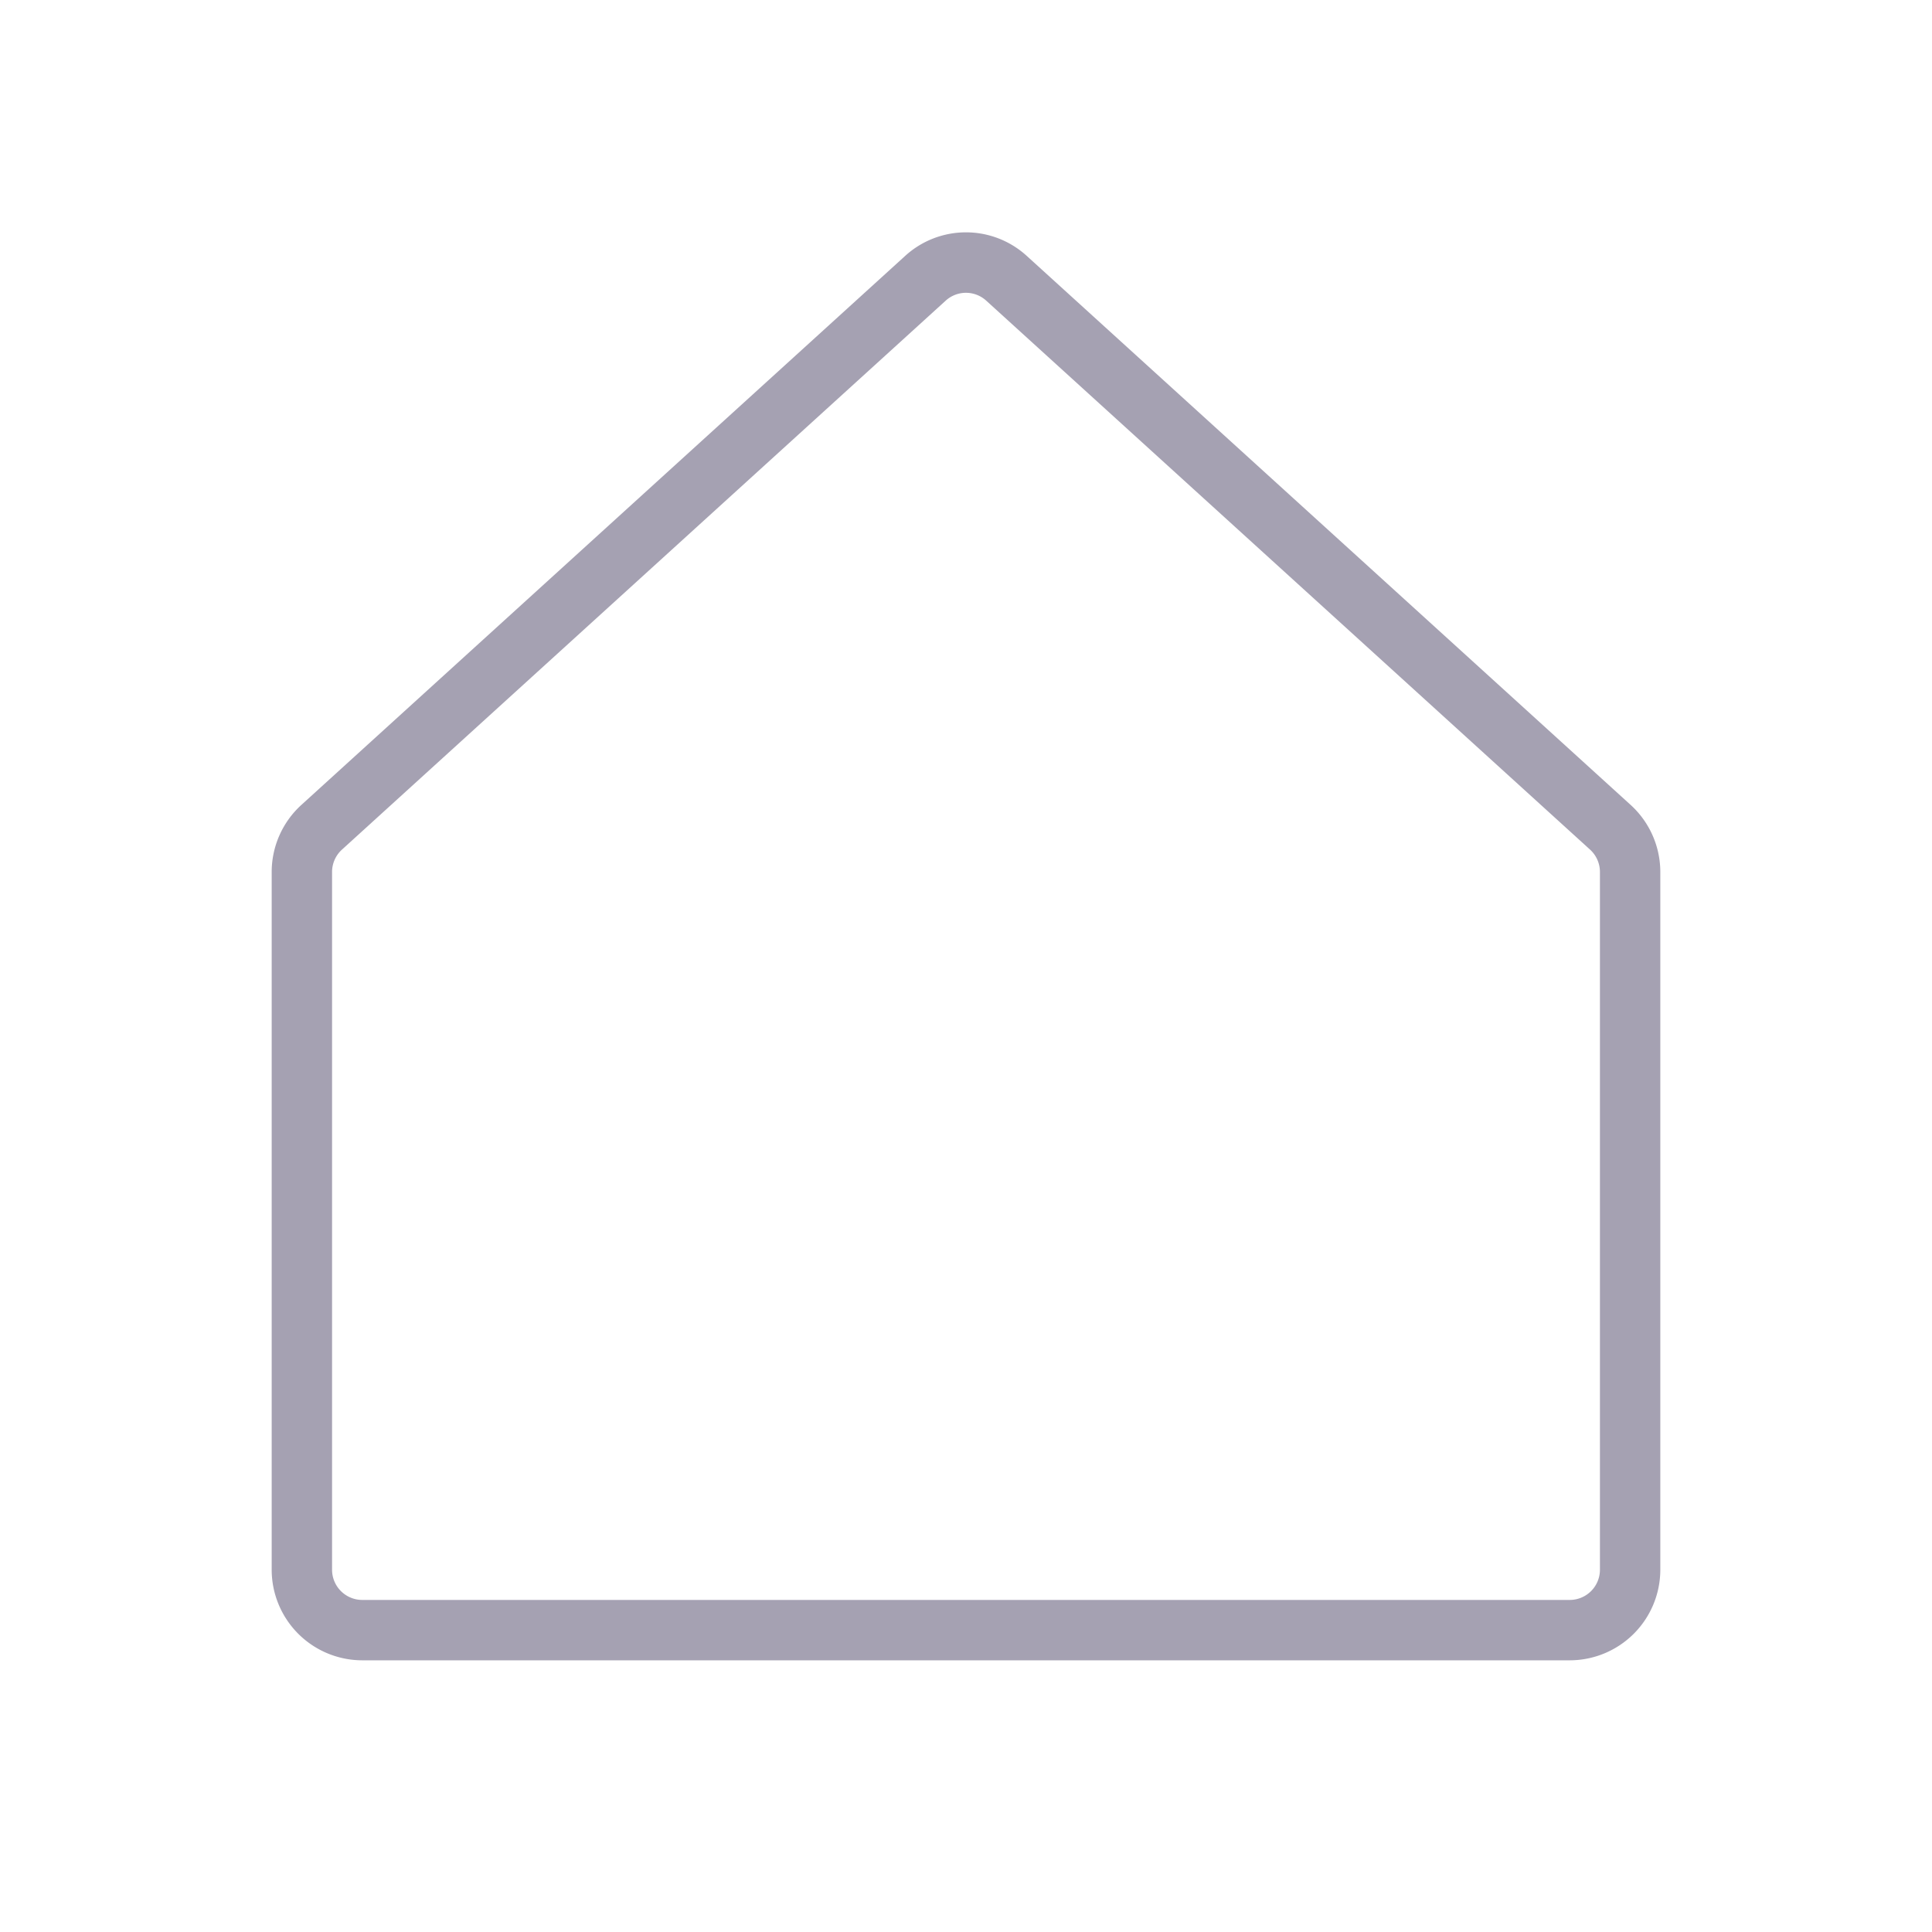 <?xml version="1.0" encoding="utf-8"?><!-- Uploaded to: SVG Repo, www.svgrepo.com, Generator: SVG Repo Mixer Tools -->
<svg fill="#a5a1b2" width="800px" height="800px" viewBox="0 0 256 256" id="Flat" xmlns="http://www.w3.org/2000/svg">
  <path d="M208,220H48a12.013,12.013,0,0,1-12-12V115.539a12.023,12.023,0,0,1,3.928-8.879L119.921,33.925a11.953,11.953,0,0,1,16.146-.001l80.006,72.735.001.001A12.028,12.028,0,0,1,220,115.539V208A12.013,12.013,0,0,1,208,220ZM127.994,38.798a3.991,3.991,0,0,0-2.691,1.046L45.31,112.579A4.009,4.009,0,0,0,44,115.539V208a4.004,4.004,0,0,0,4,4H208a4.004,4.004,0,0,0,4-4V115.539a4.009,4.009,0,0,0-1.309-2.96L130.686,39.844A3.992,3.992,0,0,0,127.994,38.798Z"/>
</svg>